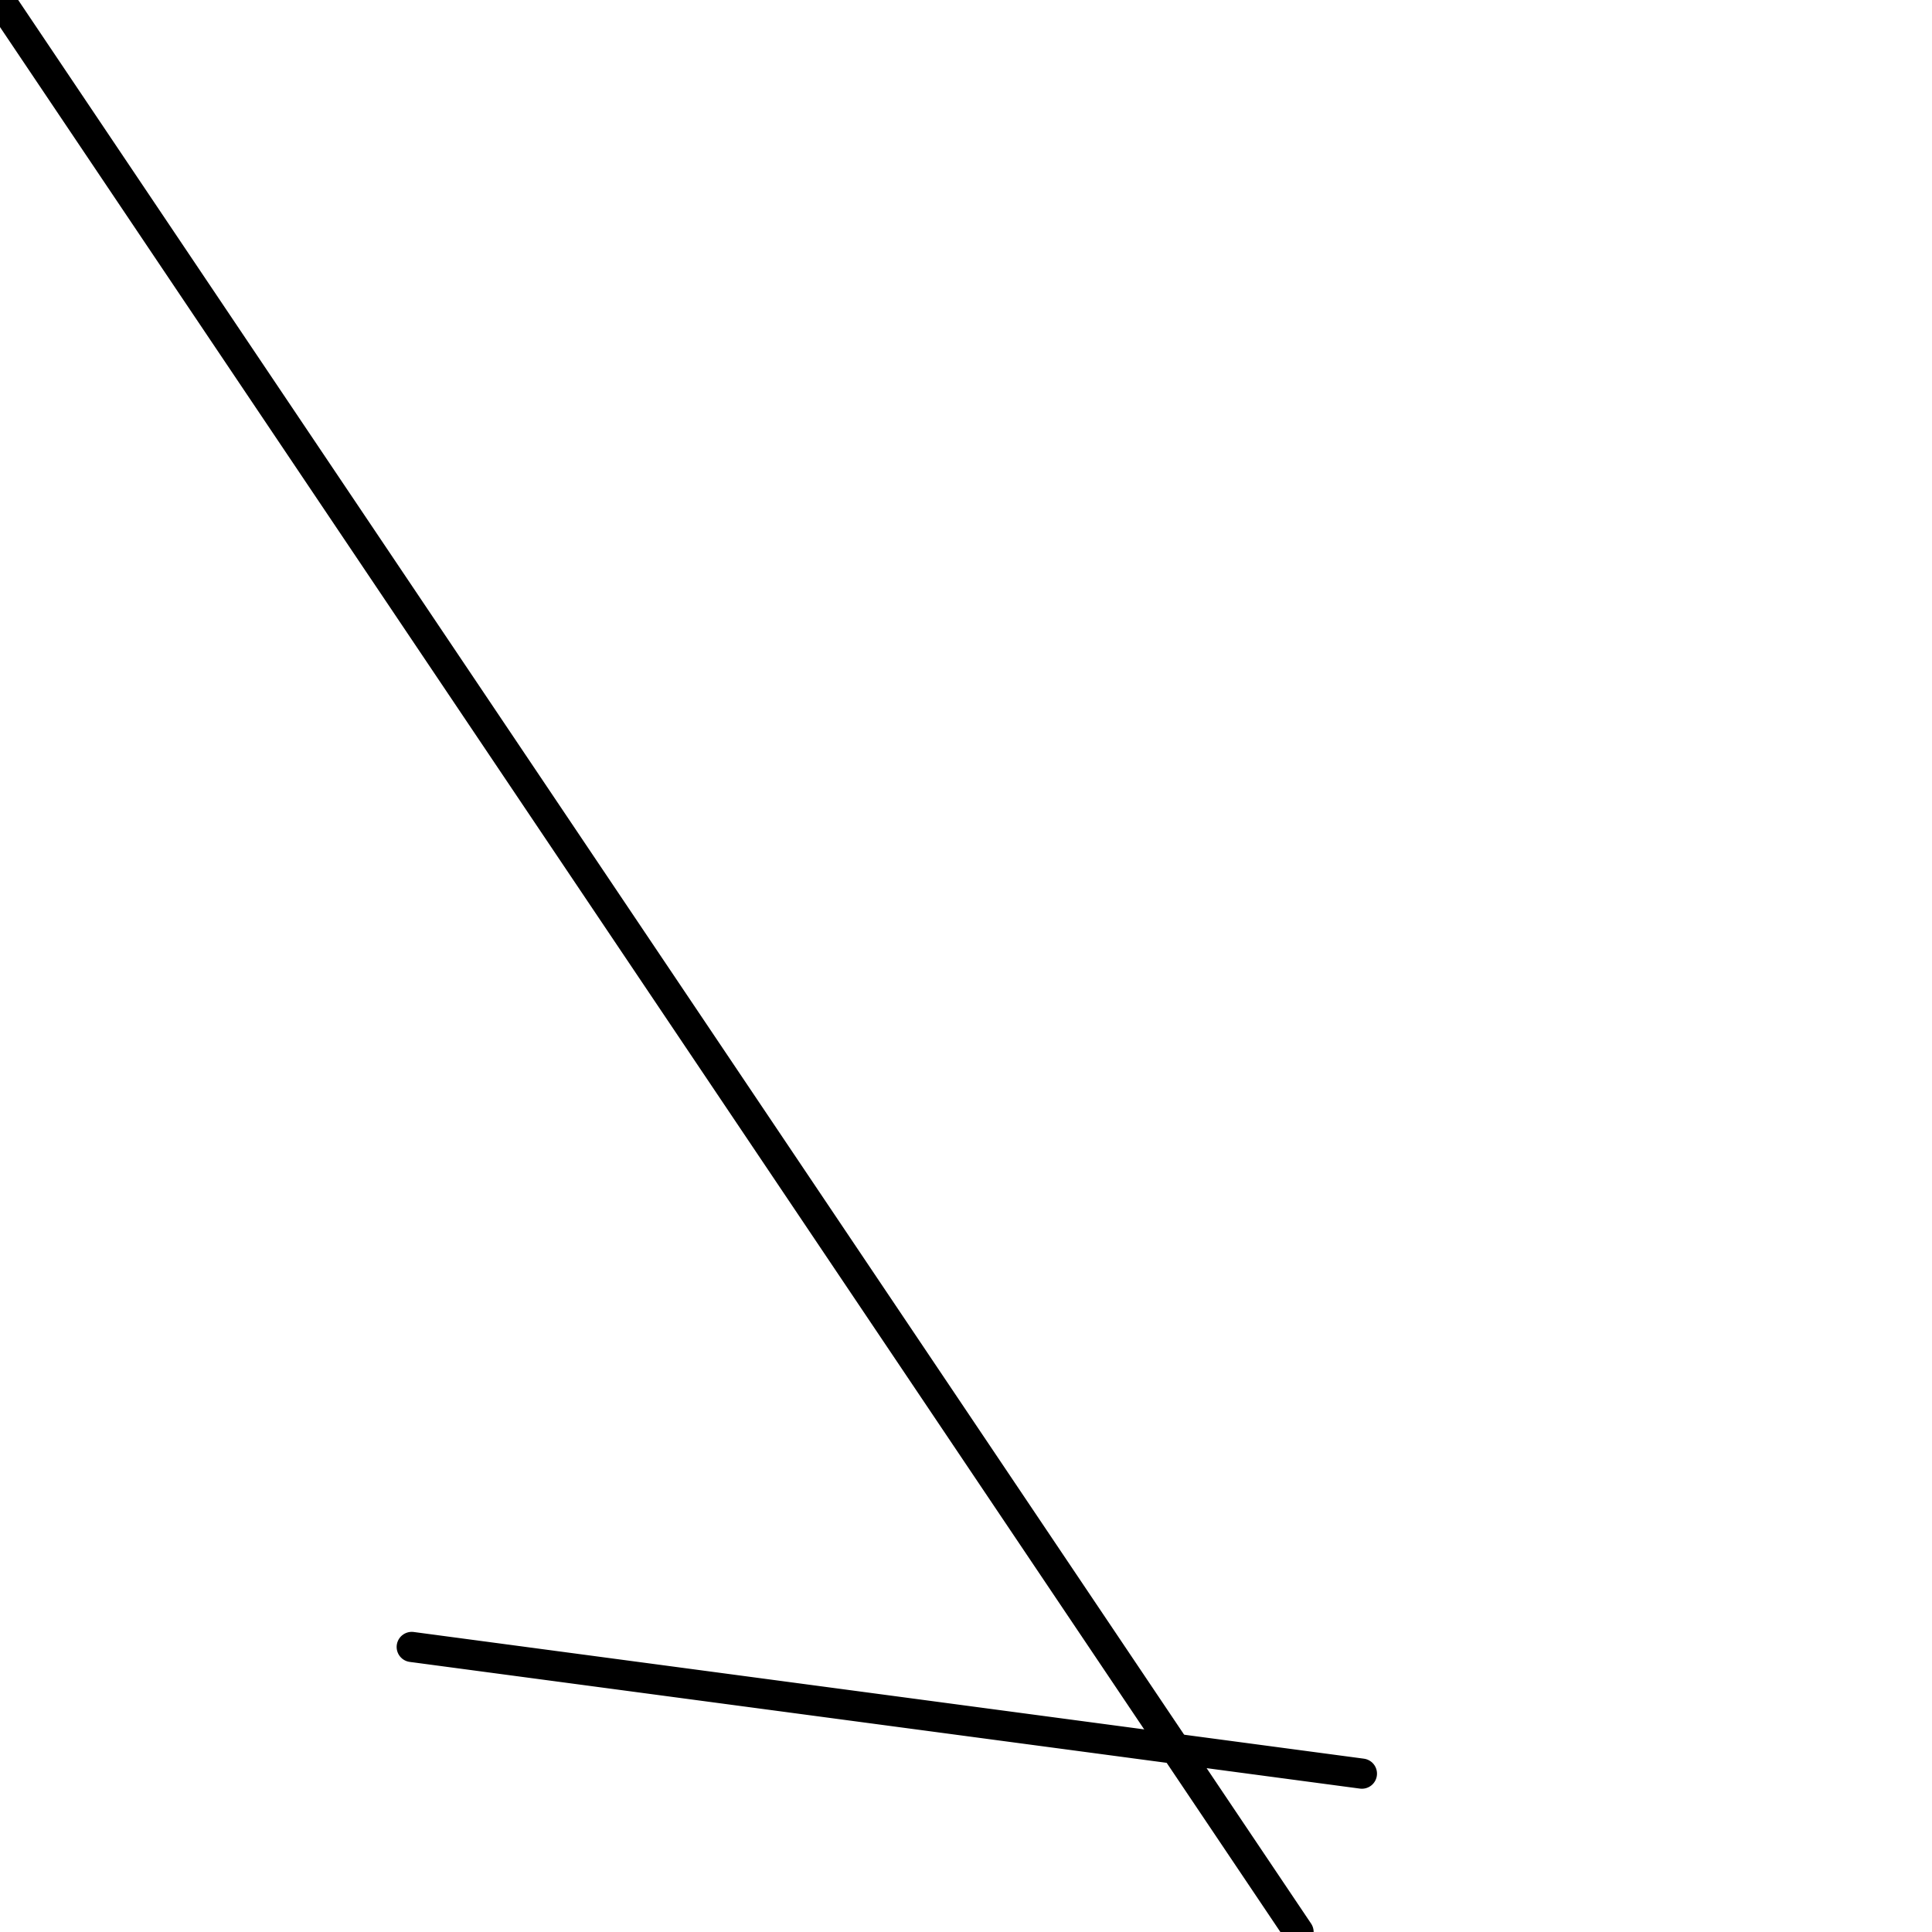 <?xml version="1.0" encoding="utf-8" ?>
<svg baseProfile="full" height="256" version="1.1" width="256" xmlns="http://www.w3.org/2000/svg" xmlns:ev="http://www.w3.org/2001/xml-events" xmlns:xlink="http://www.w3.org/1999/xlink"><defs /><polyline fill="none" points="180.459,235.016 54.557,218.23" stroke="black" stroke-linecap="round" stroke-width="4" /><polyline fill="none" points="172.066,256.0 0.0,0.0" stroke="black" stroke-linecap="round" stroke-width="4" /></svg>